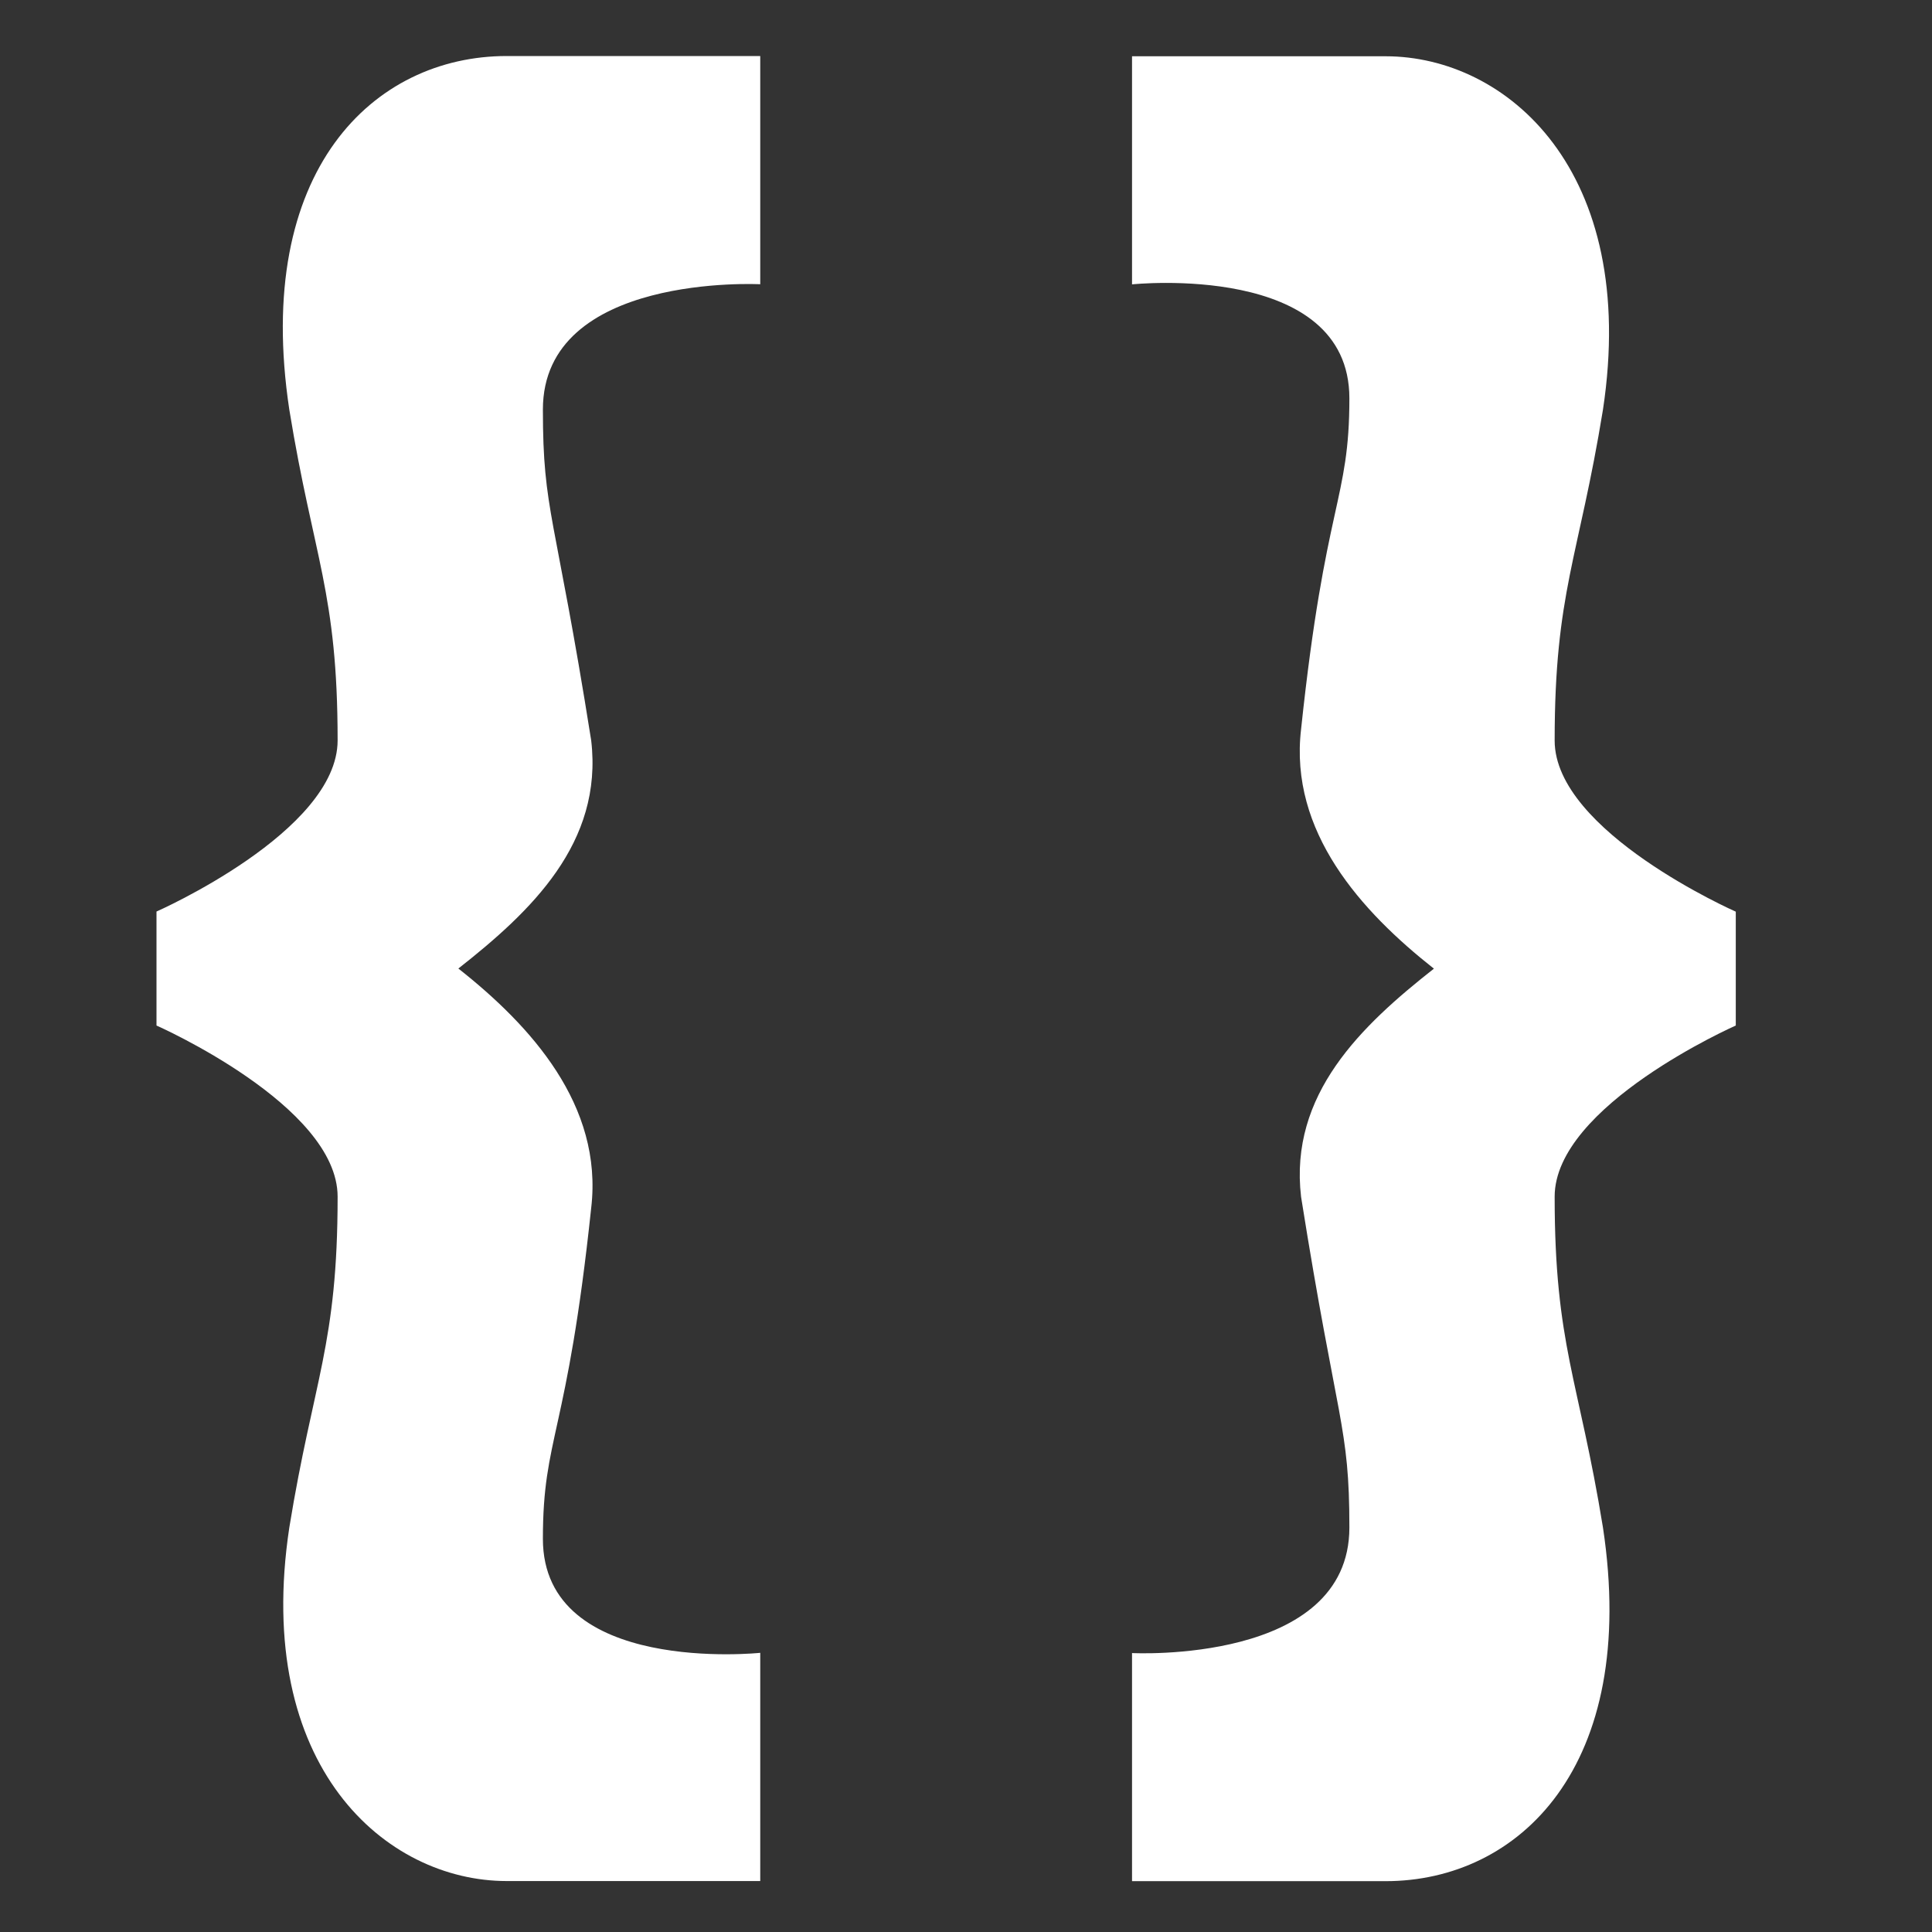 <svg width="16" height="16" xmlns="http://www.w3.org/2000/svg"><rect width="100%" height="100%" fill="#333333" stroke="none"/><path fill="#fff" d="M2.396 3.393c.2 1.228.4 1.511.4 2.739 0 .756-1.5 1.417-1.5 1.417v.944s1.5.662 1.5 1.417c0 1.228-.2 1.512-.4 2.74-.3 1.983.8 2.928 1.8 2.928h2.1v-1.89s-1.8.19-1.8-.944c0-.85.2-.85.4-2.74.1-.85-.5-1.51-1.1-1.983.6-.472 1.2-1.039 1.1-1.889-.3-1.89-.4-1.89-.4-2.74 0-1.133 1.8-1.038 1.8-1.038V.464h-2.1c-1.1 0-2.1.945-1.8 2.929zm10.879 9.257c-.2-1.229-.4-1.512-.4-2.74 0-.755 1.5-1.417 1.5-1.417V7.55s-1.5-.661-1.5-1.417c0-1.228.2-1.511.4-2.74.3-1.983-.8-2.927-1.8-2.927h-2.1v1.889s1.8-.19 1.8.944c0 .85-.2.85-.4 2.74-.1.85.5 1.51 1.1 1.983-.6.472-1.2 1.04-1.1 1.89.3 1.888.4 1.888.4 2.738 0 1.134-1.8 1.04-1.8 1.04v1.889h2.1c1.1 0 2.1-.945 1.8-2.929z"/></svg>